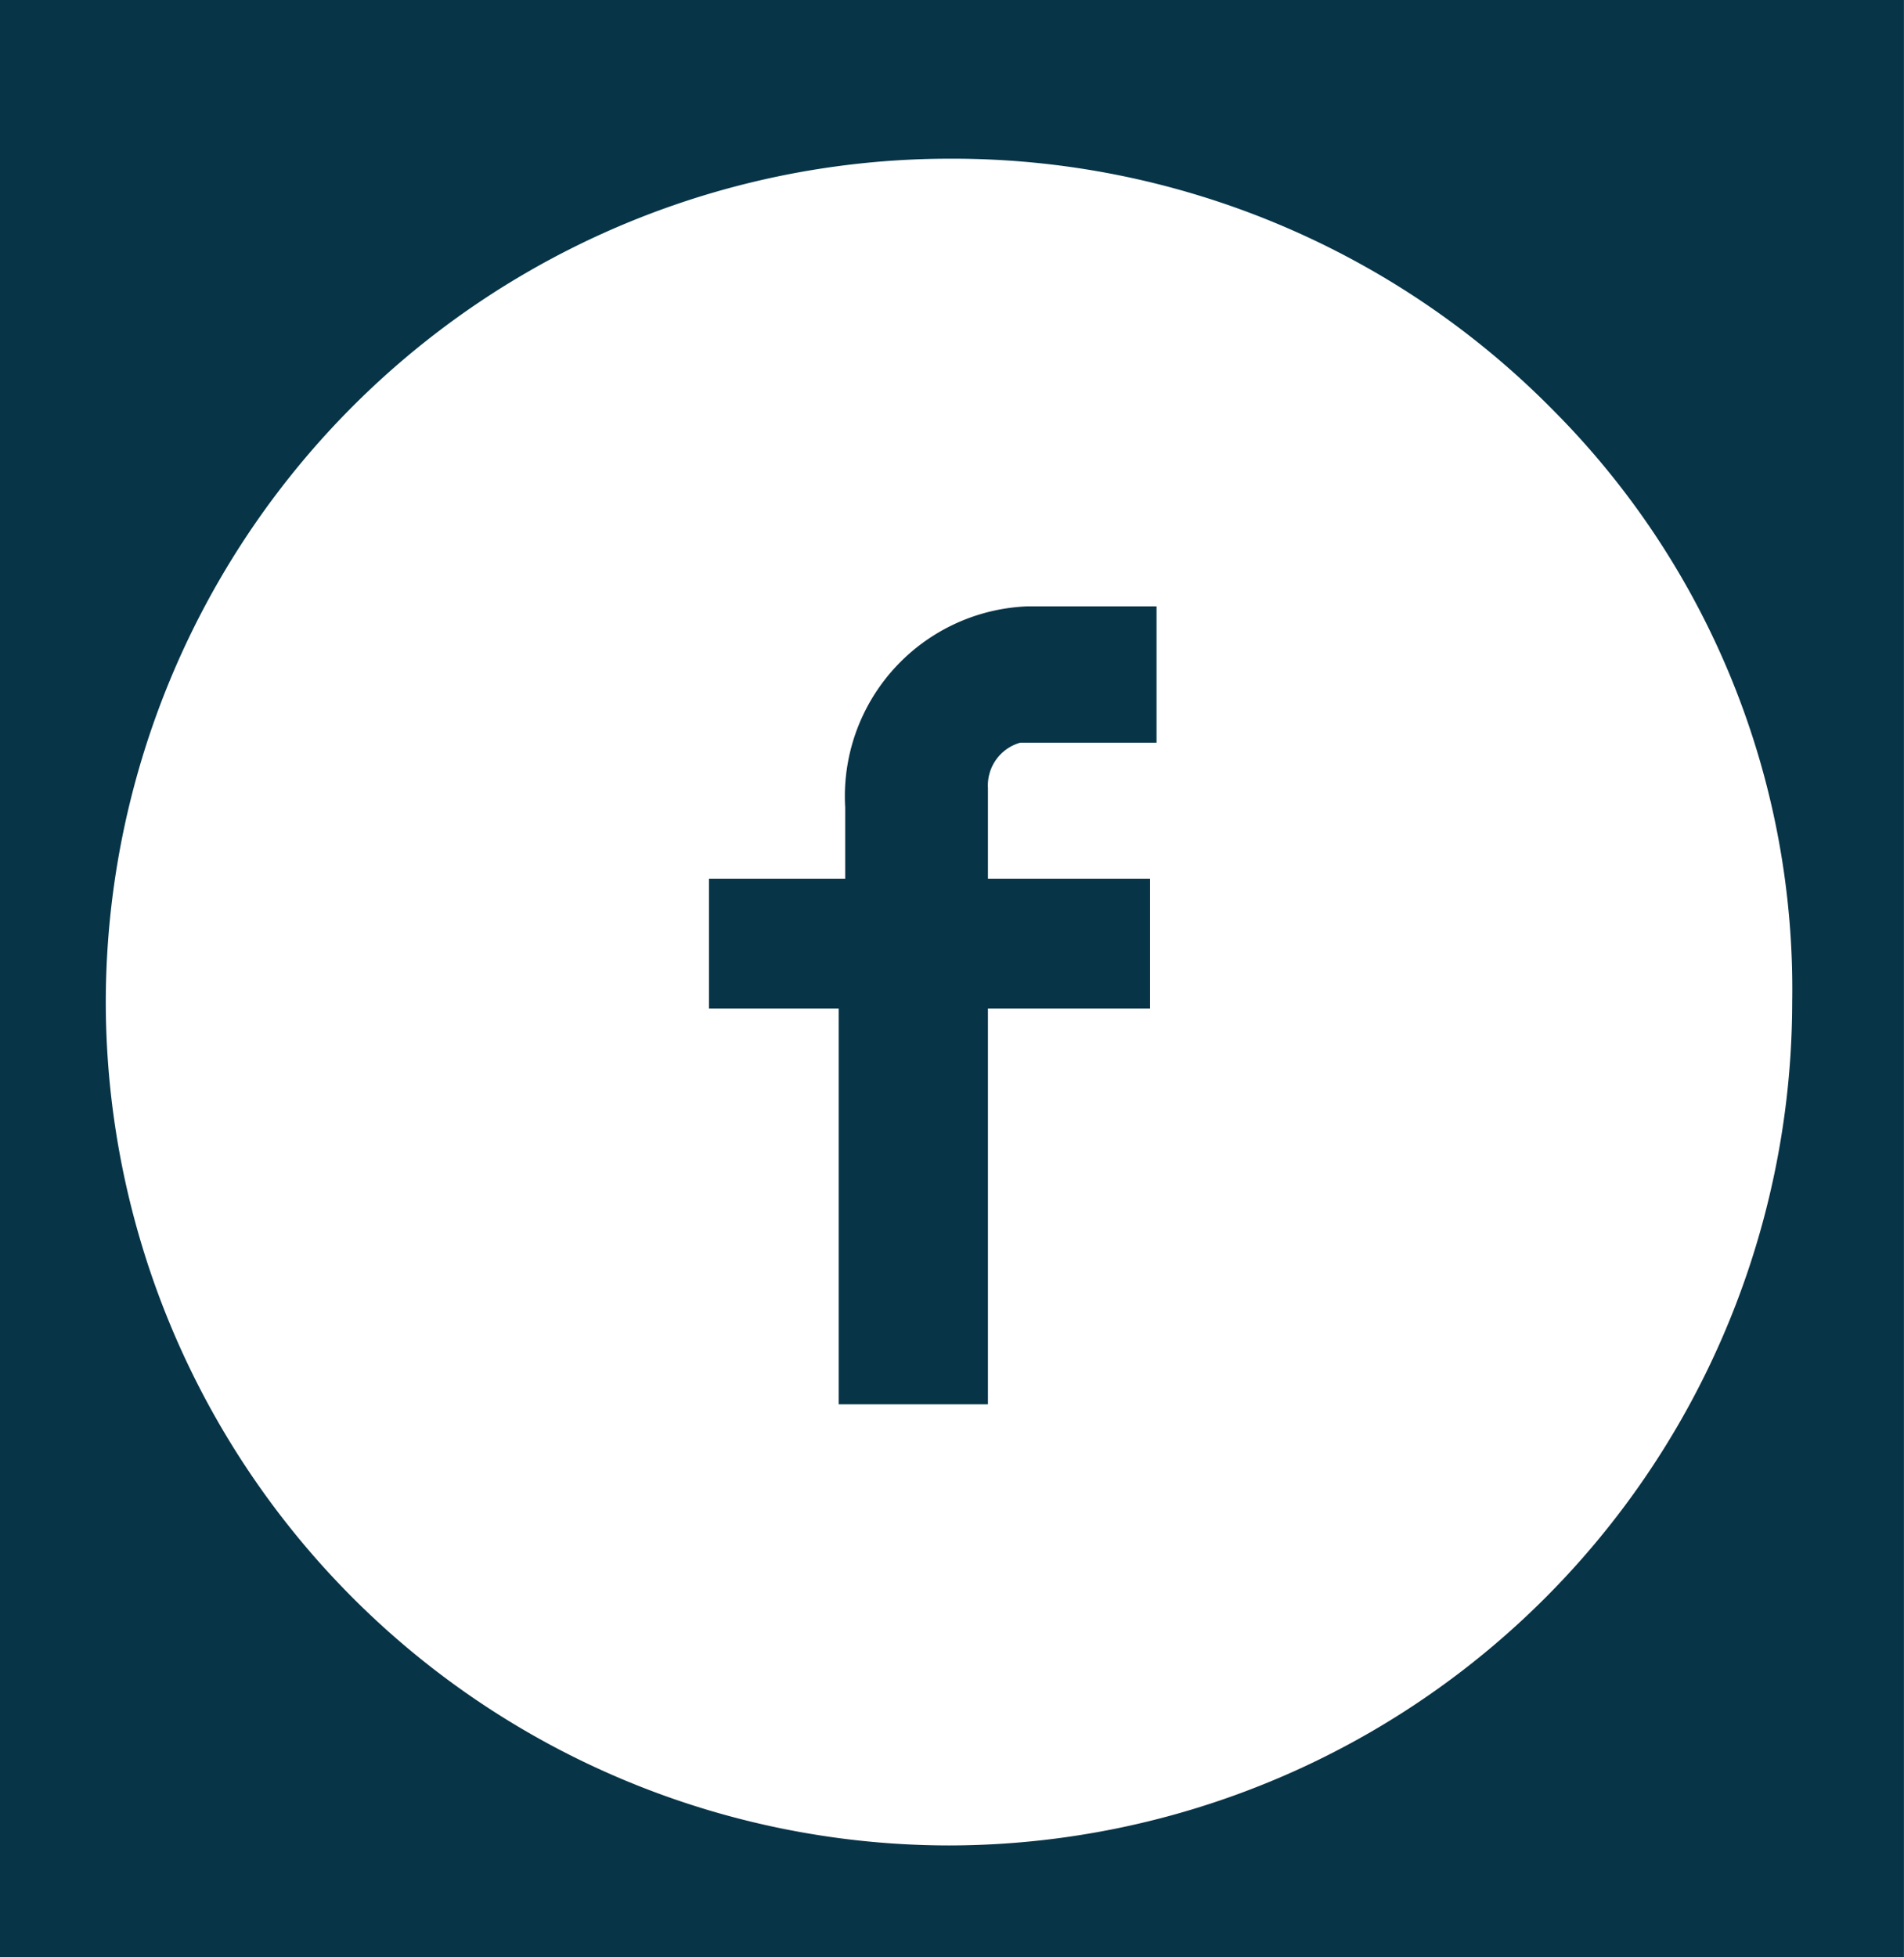 <svg xmlns="http://www.w3.org/2000/svg" viewBox="5827 7979 36.001 37"><defs><style>.a{fill:#073447;}</style></defs><g transform="translate(4668 4186)"><path class="a" d="M-4632-4149h-36v-37h36v37Zm-18.057-34A15.962,15.962,0,0,0-4666-4167.057a15.962,15.962,0,0,0,15.944,15.943,15.961,15.961,0,0,0,15.943-15.943,15.5,15.5,0,0,0-4.505-11.174A15.942,15.942,0,0,0-4650.056-4183Zm.735,23.547h-2.82v-7.481h-2.453v-2.453h2.576v-1.35a3.593,3.593,0,0,1,3.434-3.8h2.453v2.576h-2.576a.84.84,0,0,0-.612.857v1.717h3.065v2.453h-3.065v7.48Z" transform="translate(5827 7979)"/></g></svg>